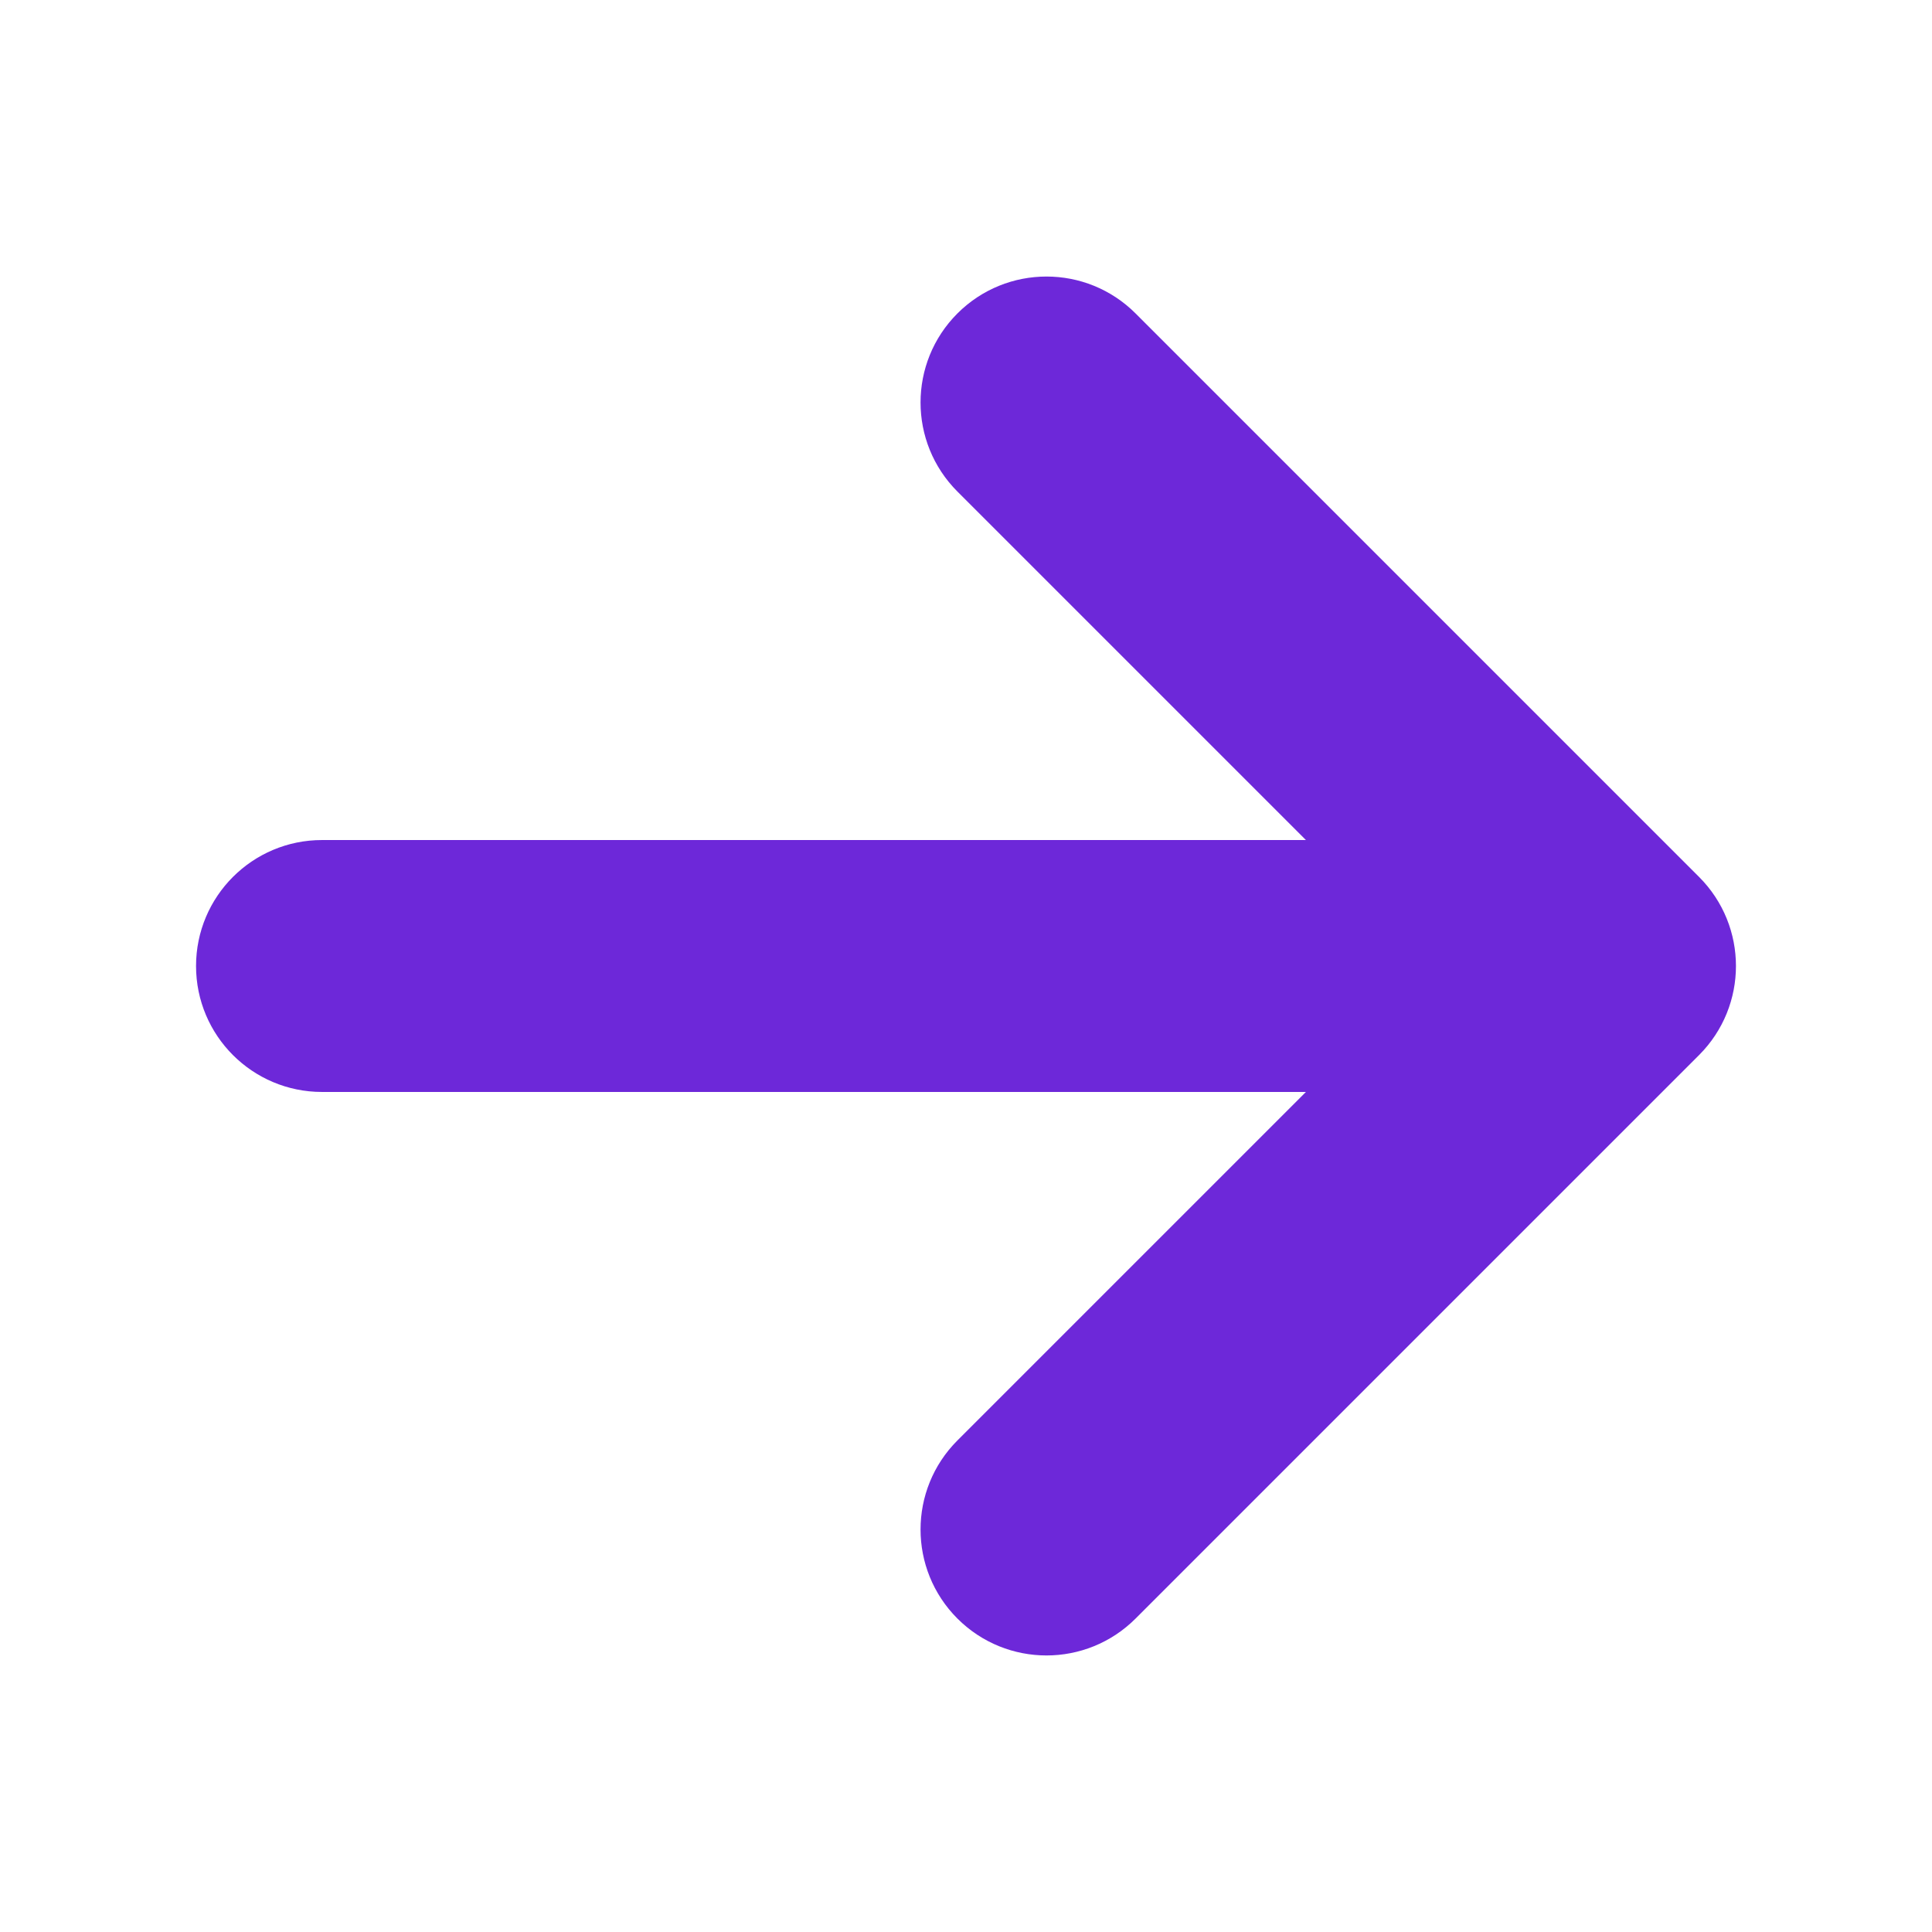 <svg width="765" height="765" viewBox="0 0 765 765" fill="none" xmlns="http://www.w3.org/2000/svg">
<path d="M385.472 130.472L385.472 130.472C369.51 146.435 369.51 172.315 385.472 188.278L385.472 188.278L538.819 341.625H127.5C104.926 341.625 86.625 359.925 86.625 382.5C86.625 405.075 104.926 423.375 127.5 423.375H538.819L385.472 576.722C369.51 592.684 369.51 618.566 385.472 634.528C401.434 650.49 427.316 650.49 443.278 634.528L666.403 411.403C682.365 395.441 682.365 369.559 666.403 353.597L443.278 130.472C443.278 130.472 443.278 130.472 443.278 130.472C427.316 114.509 401.434 114.509 385.472 130.472Z" fill="#6D28D9" stroke="#6D28D9" stroke-width="18"/>
</svg>
